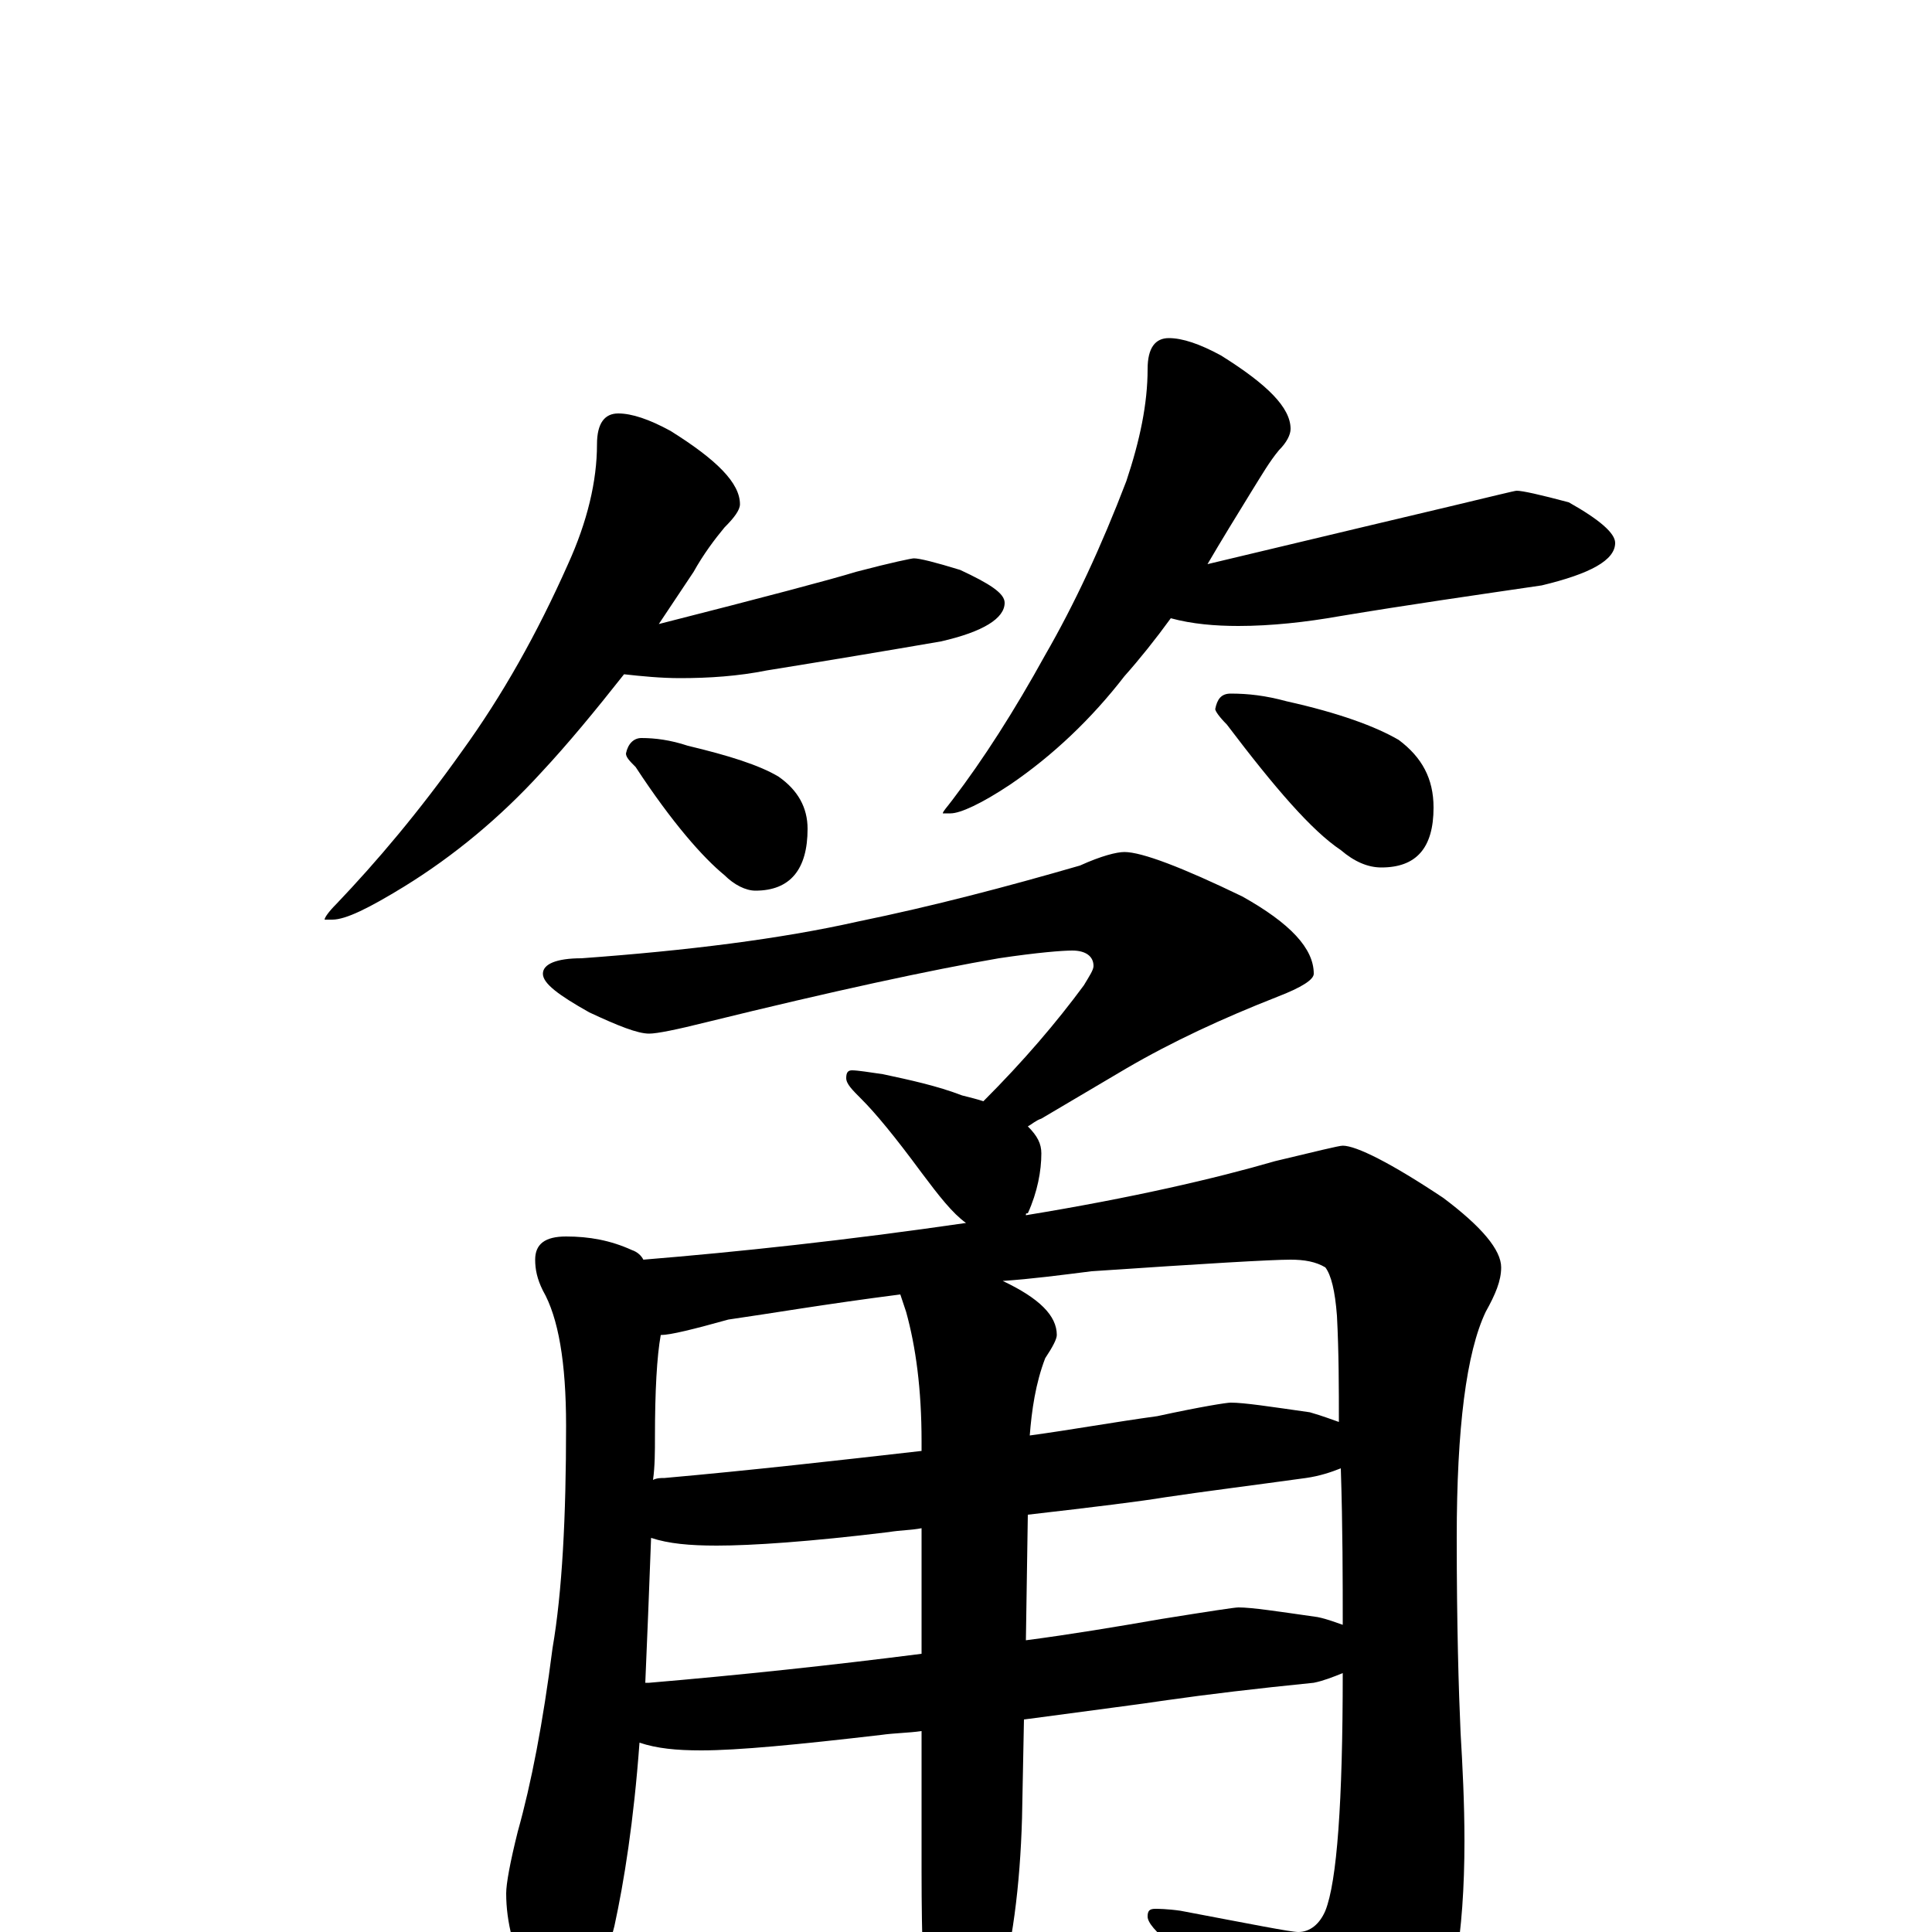 <?xml version="1.0" encoding="utf-8" ?>
<!DOCTYPE svg PUBLIC "-//W3C//DTD SVG 1.1//EN" "http://www.w3.org/Graphics/SVG/1.1/DTD/svg11.dtd">
<svg version="1.1" id="Layer_1" xmlns="http://www.w3.org/2000/svg" xmlns:xlink="http://www.w3.org/1999/xlink" x="0px" y="145px" width="1000px" height="1000px" viewBox="0 0 1000 1000" enable-background="new 0 0 1000 1000" xml:space="preserve">
<g id="Layer_1">
<path id="glyph" transform="matrix(1 0 0 -1 0 1000)" d="M320,786C327,786 336,783 347,777C371,762 383,750 383,739C383,736 380,732 375,727C370,721 364,713 359,704C353,695 347,686 341,677C396,691 430,700 443,704C462,709 472,711 473,711C476,711 484,709 497,705C512,698 520,693 520,688C520,680 509,673 487,668C458,663 428,658 397,653C382,650 367,649 352,649C342,649 332,650 323,651C308,632 294,615 280,600C259,577 235,557 209,541C191,530 179,524 172,524l-4,0C168,525 170,528 174,532C195,554 217,580 239,611C260,640 278,672 294,708C304,730 309,751 309,770C309,781 313,786 320,786M332,618C339,618 347,617 356,614C377,609 393,604 403,598C413,591 418,582 418,571C418,550 409,539 391,539C386,539 380,542 375,547C364,556 348,574 329,603C326,606 324,608 324,610C325,615 328,618 332,618M605,825C612,825 621,822 632,816C656,801 668,789 668,778C668,775 666,771 662,767C657,761 653,754 648,746C640,733 632,720 625,708C692,724 734,734 751,738C772,743 784,746 785,746C788,746 797,744 812,740C828,731 836,724 836,719C836,710 823,703 798,697C764,692 729,687 693,681C676,678 658,676 641,676C629,676 617,677 606,680C598,669 590,659 582,650C565,628 545,609 523,594C508,584 497,579 492,579l-4,0C488,580 490,582 493,586C509,607 525,632 541,661C556,687 570,717 583,751C590,772 594,791 594,809C594,820 598,825 605,825M637,641C646,641 655,640 666,637C693,631 712,624 724,617C736,608 742,597 742,582C742,561 733,551 715,551C708,551 701,554 694,560C679,570 660,592 635,625C631,629 629,632 629,633C630,638 632,641 637,641M582,559C591,559 612,551 643,536C668,522 680,509 680,496C680,493 674,489 661,484C633,473 607,461 583,447l-44,-26C536,420 534,418 532,417C537,412 539,408 539,403C539,394 537,383 532,372C531,372 531,372 531,371C586,380 629,390 660,399C681,404 693,407 695,407C702,407 720,398 747,380C767,365 777,353 777,344C777,337 774,330 769,321C759,300 754,261 754,204C754,159 755,125 756,103C757,86 758,67 758,47C758,-1 752,-38 739,-63C724,-91 710,-105 699,-105C694,-105 688,-100 681,-91C656,-60 631,-32 607,-7C598,0 594,5 594,8C594,11 595,12 598,12C599,12 604,12 611,11C648,4 668,0 672,0C678,0 683,4 686,11C692,26 695,67 695,134C690,132 685,130 680,129C650,126 625,123 604,120C591,118 567,115 530,110l-1,-51C528,24 524,-8 516,-35C509,-66 502,-82 496,-82C489,-82 484,-71 480,-50C478,-31 477,-4 477,31l0,73C470,103 463,103 456,102C413,97 382,94 363,94C350,94 340,95 331,98C328,57 323,26 318,3C309,-32 300,-50 293,-50C287,-50 281,-42 274,-27C266,-10 262,5 262,20C262,25 264,36 268,52C275,77 281,108 286,147C291,176 293,215 293,262C293,295 289,318 281,332C278,338 277,343 277,348C277,356 282,360 293,360C305,360 316,358 327,353C330,352 332,350 333,348C382,352 438,358 500,367C493,372 486,381 477,393C463,412 453,424 446,431C441,436 438,439 438,442C438,445 439,446 441,446C444,446 450,445 457,444C471,441 485,438 498,433C502,432 506,431 509,430C530,451 547,471 561,490C564,495 566,498 566,500C566,505 562,508 555,508C550,508 537,507 517,504C482,498 431,487 366,471C350,467 340,465 336,465C330,465 320,469 305,476C289,485 281,491 281,496C281,501 288,504 301,504C356,508 404,514 444,523C483,531 521,541 559,552C570,557 578,559 582,559M334,129C335,129 335,129 336,129C383,133 430,138 477,144l0,65C472,208 466,208 460,207C419,202 389,200 371,200C357,200 346,201 337,204C336,177 335,152 334,129M532,216l-1,-65C554,154 578,158 601,162C626,166 639,168 641,168C648,168 661,166 682,163C687,162 692,160 695,159C695,182 695,209 694,240C689,238 683,236 676,235C647,231 623,228 603,225C591,223 567,220 532,216M338,234C340,235 342,235 344,235C389,239 433,244 477,249l0,5C477,281 474,303 469,321C468,324 467,327 466,330C427,325 398,320 377,317C359,312 347,309 342,309C340,298 339,280 339,256C339,249 339,241 338,234M519,337C538,328 547,319 547,309C547,307 545,303 541,297C536,284 534,270 533,257C555,260 577,264 599,267C622,272 635,274 637,274C644,274 657,272 678,269C685,267 690,265 693,264C693,281 693,300 692,319C691,332 689,340 686,344C681,347 675,348 668,348C658,348 624,346 565,342C549,340 534,338 519,337z"/>
</g>
</svg>
